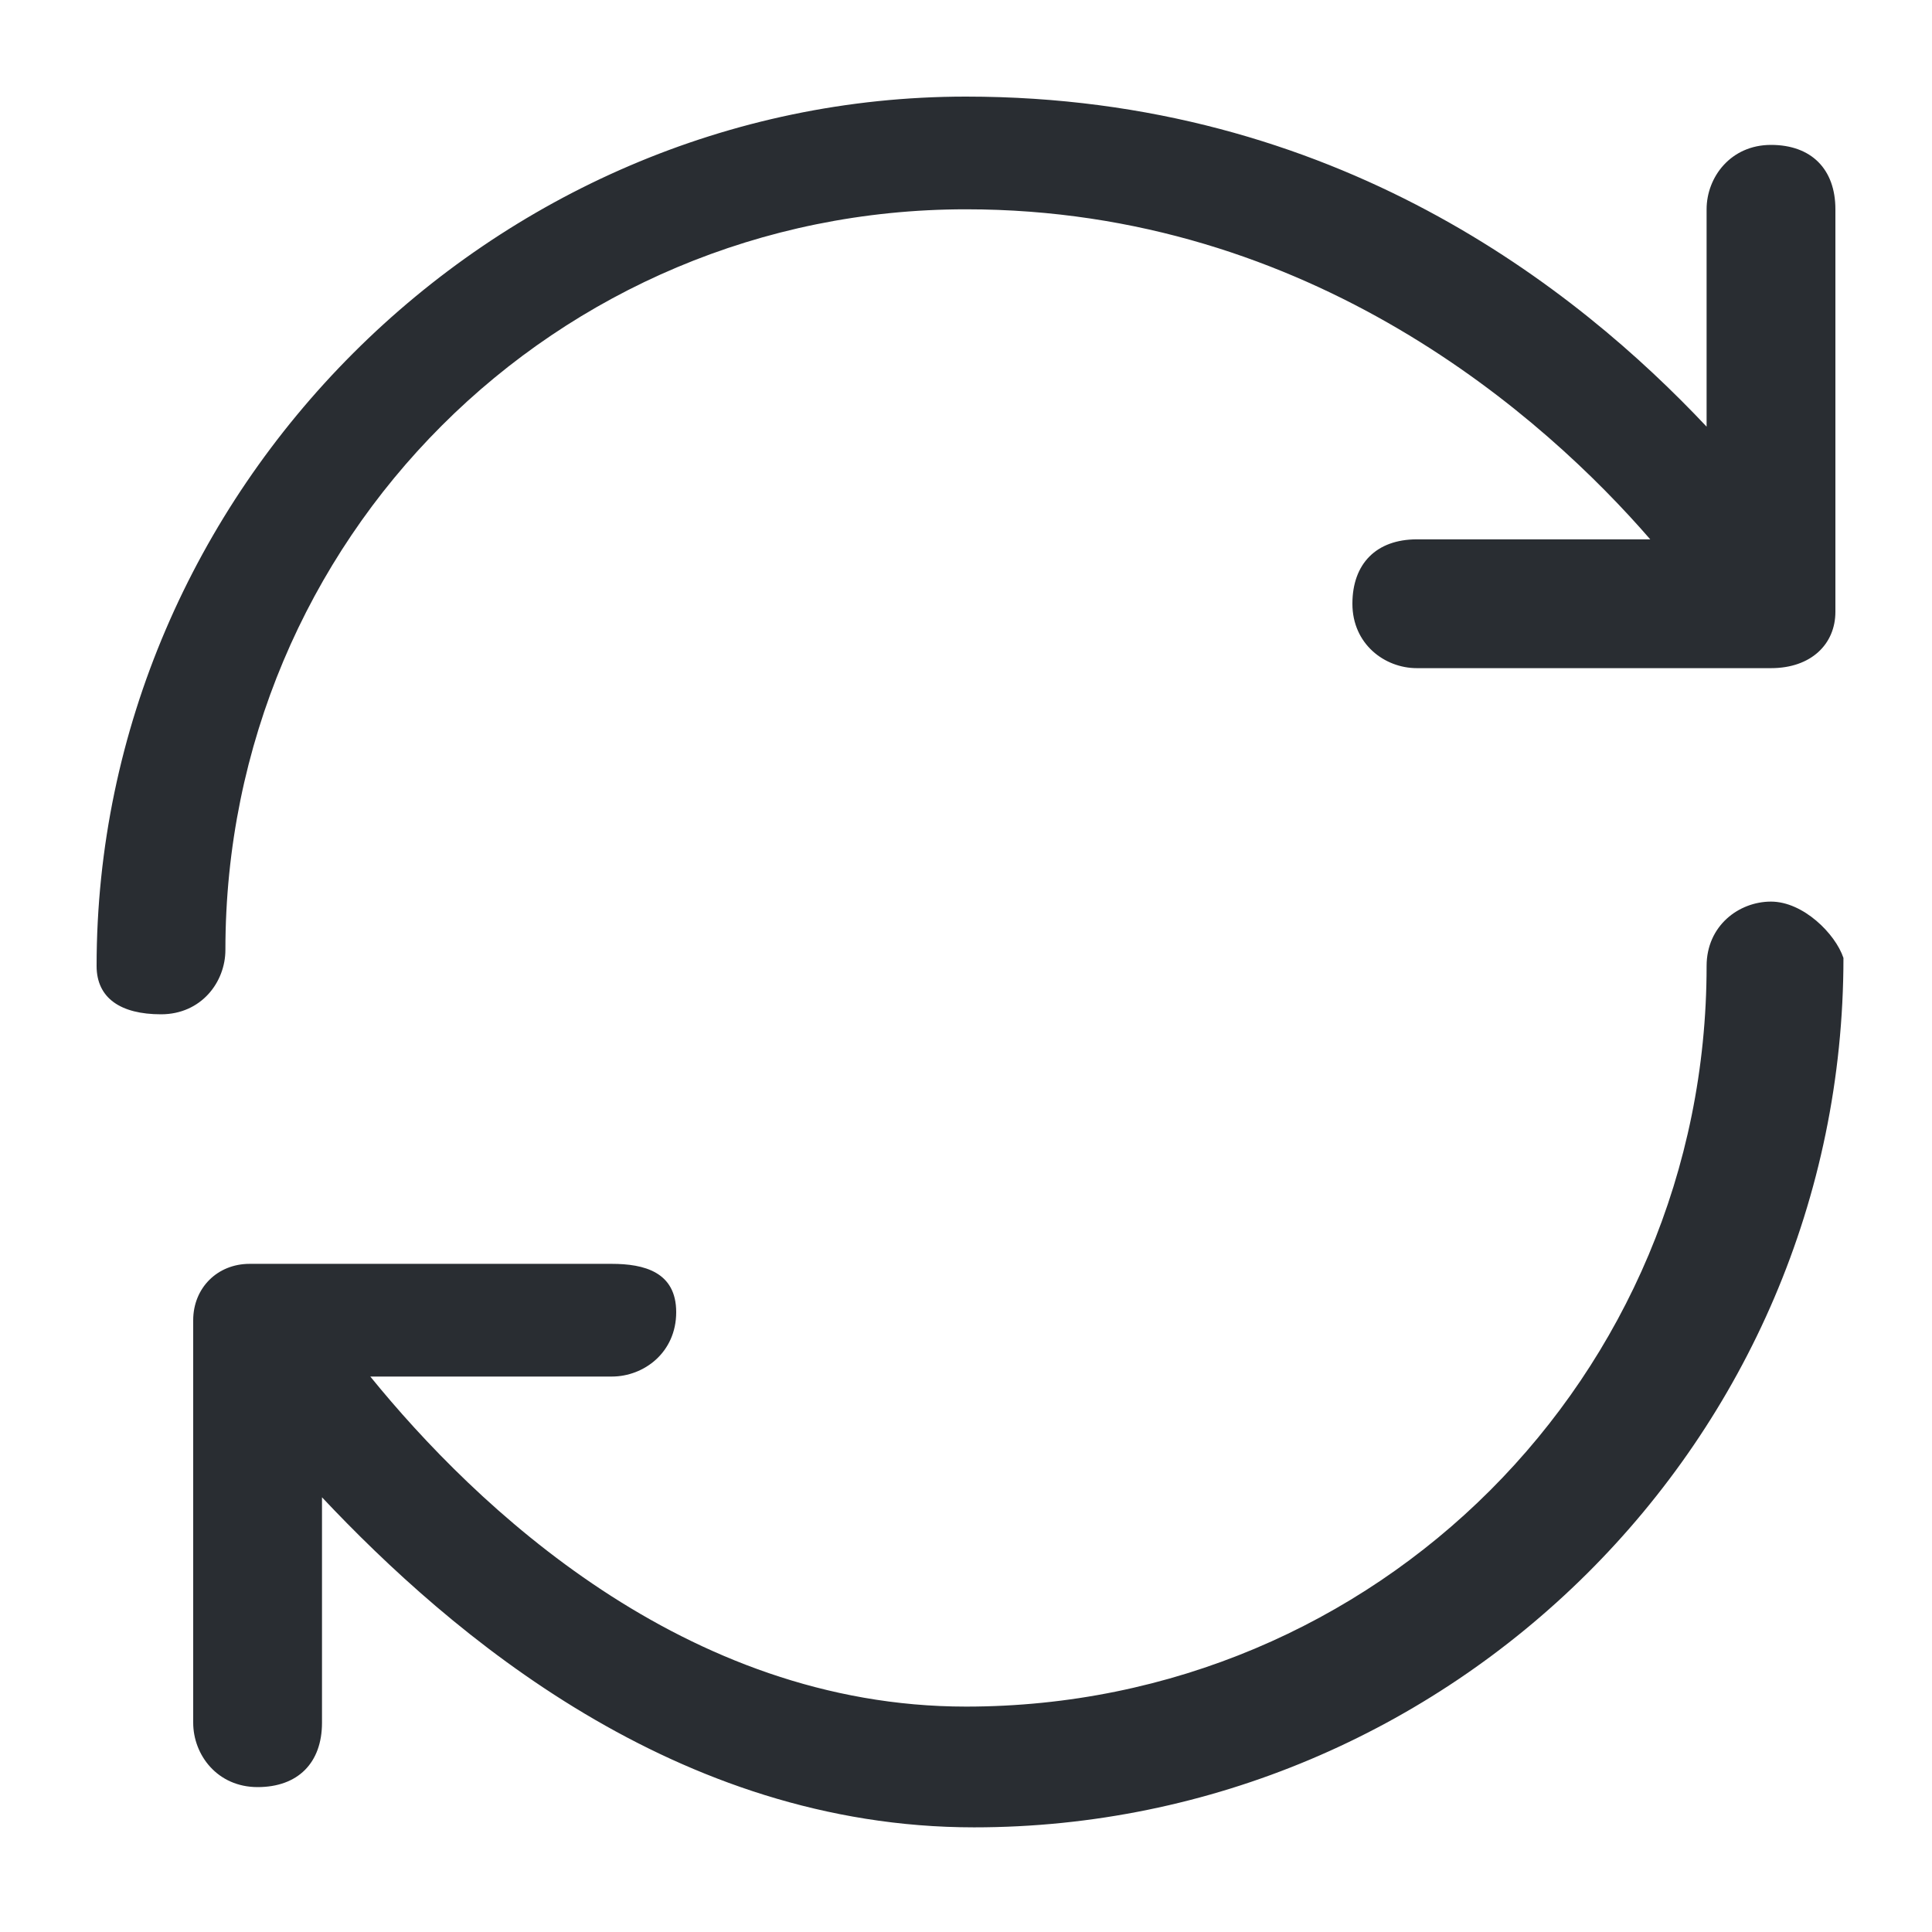 <?xml version="1.0" encoding="utf-8"?>
<!-- Generator: Adobe Illustrator 25.3.1, SVG Export Plug-In . SVG Version: 6.00 Build 0)  -->
<svg version="1.1" id="Layer_1" xmlns="http://www.w3.org/2000/svg" xmlns:xlink="http://www.w3.org/1999/xlink" x="0px" y="0px"
	 viewBox="0 0 24 24" style="enable-background:new 0 0 24 24;" xml:space="preserve">
<style type="text/css">
	.st0{fill:#292D32;}
</style>
<path class="st0" d="M22.8,2.6v5c0,0,0,0,0,0c0,0.4-0.3,0.7-0.8,0.7h-4.4c-0.4,0-0.8-0.3-0.8-0.8s0.3-0.8,0.8-0.8h2.9
	c-1.3-1.5-4.2-4.1-8.5-4.1c-5.1,0-9.2,4.1-9.2,9.2c0,0.4-0.3,0.8-0.8,0.8S1.2,12.4,1.2,12C1.2,6.1,6.1,1.2,12,1.2
	c4.6,0,7.6,2.4,9.2,4.1V2.6c0-0.4,0.3-0.8,0.8-0.8S22.8,2.1,22.8,2.6z M22,11.2c-0.4,0-0.8,0.3-0.8,0.8c0,5.1-4.1,9.2-9.2,9.2
	c-3.5,0-6.1-2.5-7.4-4.1h3c0.4,0,0.8-0.3,0.8-0.8S8,15.7,7.6,15.7H3.1c-0.4,0-0.7,0.3-0.7,0.7c0,0,0,0,0,0v5c0,0.4,0.3,0.8,0.8,0.8
	s0.8-0.3,0.8-0.8v-2.8c1.6,1.7,4.4,4.1,8.1,4.1c5.9,0,10.8-4.8,10.8-10.8C22.8,11.6,22.4,11.2,22,11.2z"/>
</svg>
